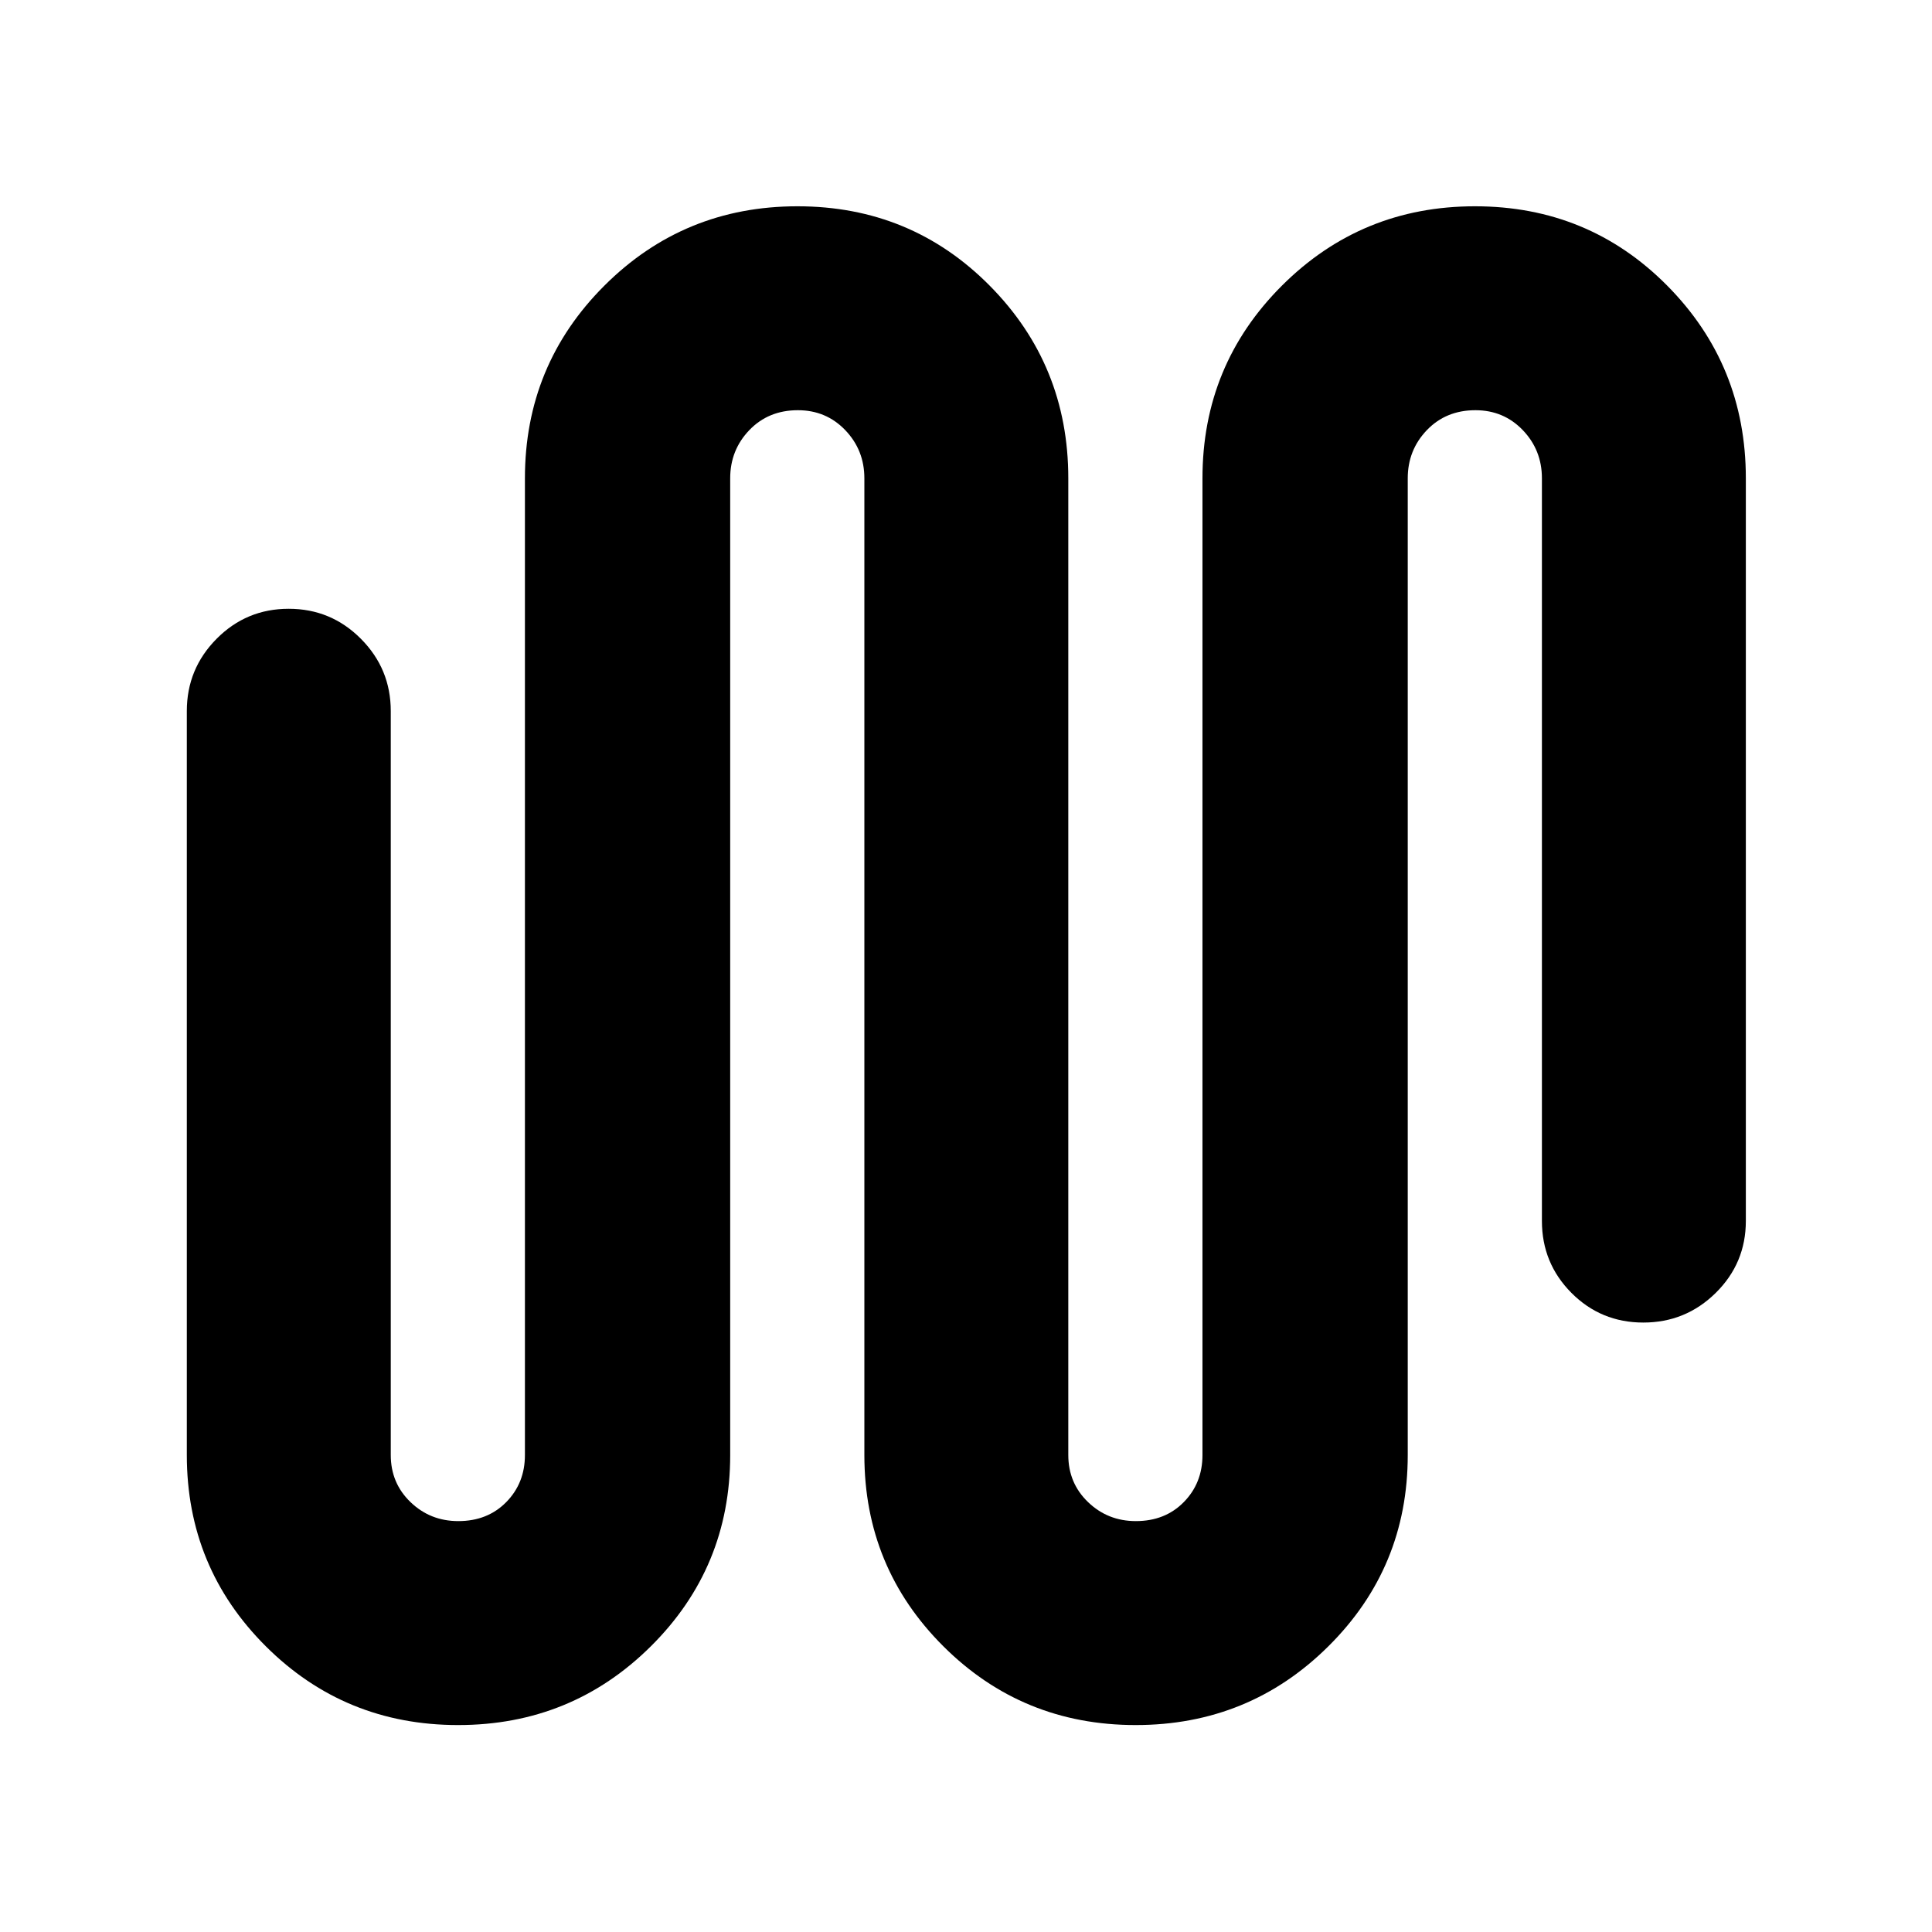 <svg xmlns="http://www.w3.org/2000/svg" height="40" viewBox="0 -960 960 960" width="40"><path d="M227.66-102.83q-56.33 0-95.58-39.14Q92.83-181.1 92.83-237v-369.67q0-21 14.79-35.91 14.78-14.92 35.83-14.92 21.05 0 35.88 14.92 14.84 14.91 14.84 35.91V-237q0 13.95 9.81 23.39 9.81 9.44 23.75 9.44 14.53 0 23.82-9.44 9.28-9.44 9.28-23.39v-485.33q0-56.32 39.5-95.75 39.49-39.42 95.92-39.42 56.42 0 95.5 39.42 39.08 39.43 39.08 95.75V-237q0 13.95 9.82 23.39 9.81 9.44 23.75 9.44 14.53 0 23.81-9.44 9.29-9.44 9.29-23.39v-485.33q0-56.32 39.5-95.75 39.49-39.42 95.91-39.42 56.42 0 95.51 39.42 39.08 39.43 39.08 95.75v369q0 21-14.95 35.75t-36 14.75q-21.05 0-35.72-14.75-14.66-14.75-14.66-35.75v-369q0-14.03-9.5-23.94-9.5-9.9-23.54-9.9-14.63 0-24.13 9.9-9.5 9.91-9.5 23.94V-237q0 55.9-39.43 95.03-39.42 39.14-95.75 39.14-56.32 0-95.57-39.14Q429.5-181.1 429.5-237v-485.33q0-14.03-9.5-23.94-9.5-9.9-23.54-9.9-14.63 0-24.13 9.9-9.5 9.91-9.5 23.94V-237q0 55.9-39.42 95.03-39.43 39.14-95.75 39.14Z"/></svg>